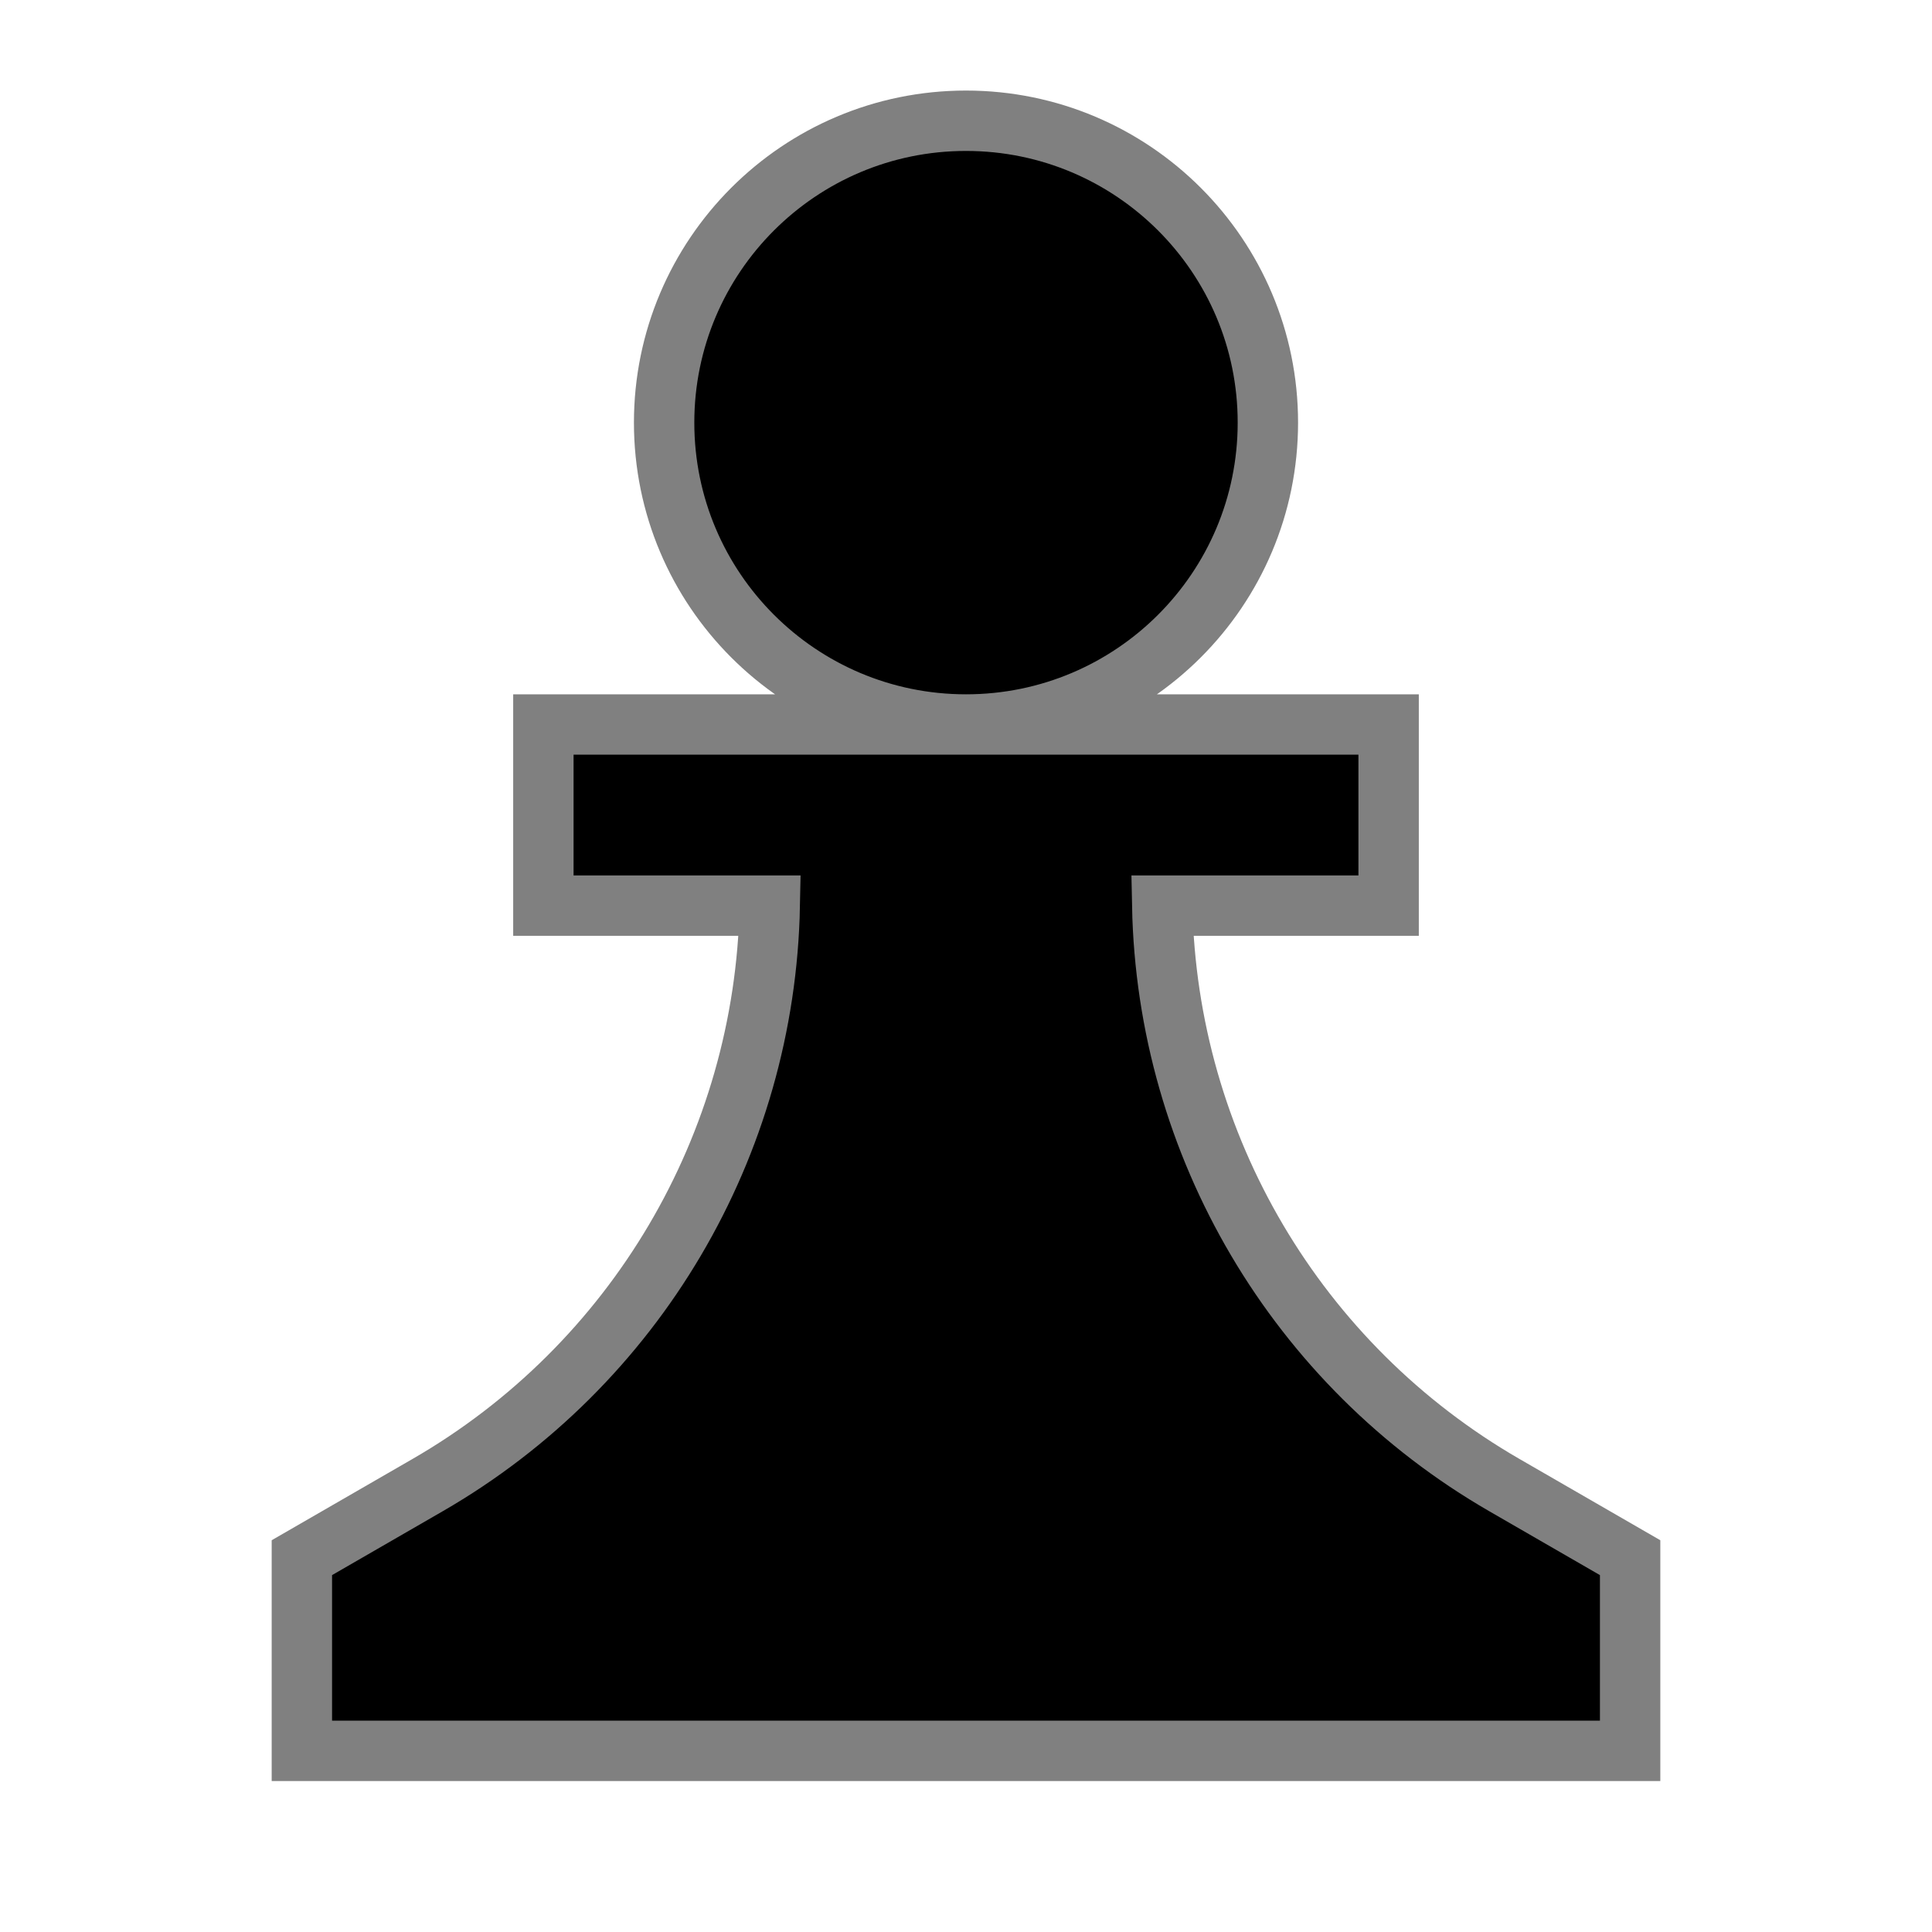 <svg viewBox="0 0 32 32" fill="black" stroke="gray" xmlns="http://www.w3.org/2000/svg">
<path fill-rule="evenodd" clip-rule="evenodd" d="M21 7C21 9.761 18.761 12 16 12C13.239 12 11 9.761 11 7C11 4.239 13.239 2 16 2C18.761 2 21 4.239 21 7ZM19.25 15H23V12H16H9V15H12.75C12.672 18.972 10.522 22.614 7.081 24.599L5 25.8V29H27V25.8L24.919 24.599C21.478 22.614 19.328 18.972 19.25 15Z"/>
</svg>
